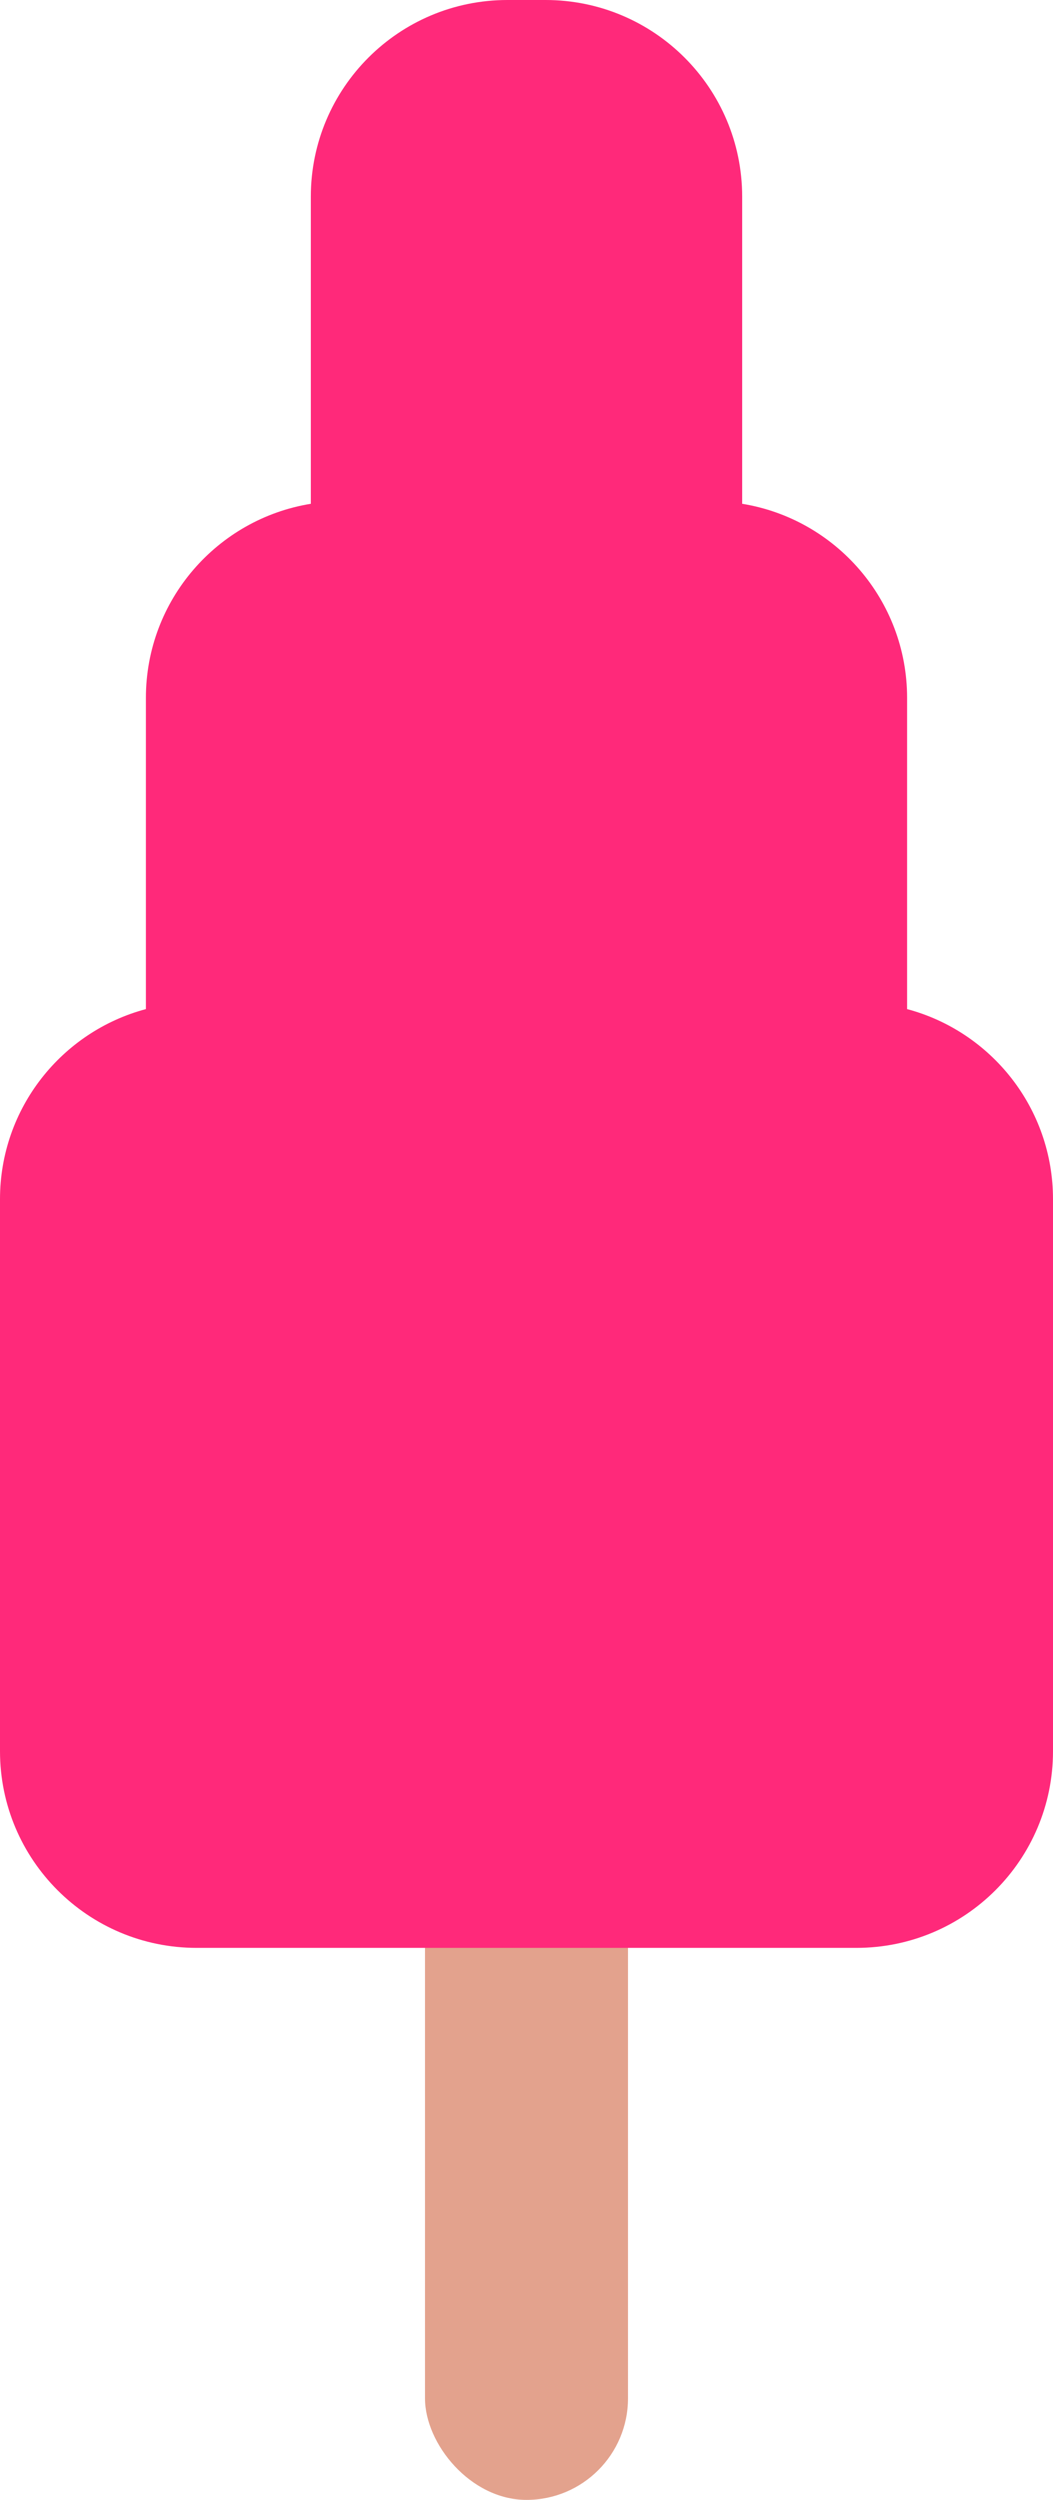 <?xml version="1.0" encoding="UTF-8"?>
<svg width="166px" height="394px" viewBox="0 0 166 394" version="1.1" xmlns="http://www.w3.org/2000/svg" xmlns:xlink="http://www.w3.org/1999/xlink">
    <!-- Generator: Sketch 52.6 (67491) - http://www.bohemiancoding.com/sketch -->
    <title>Group</title>
    <desc>Created with Sketch.</desc>
    <g id="Page-1" stroke="none" stroke-width="1" fill="none" fill-rule="evenodd">
        <g id="Group" fill-rule="nonzero">
            <rect id="Rectangle" fill="#E3A28D" x="67" y="245" width="32" height="149" rx="16"></rect>
            <path d="M49,79.401 L49,31 C49,13.879 62.879,-4.07668736e-16 80,-3.55271368e-15 L86,-3.55271368e-15 C103.121,-6.69775862e-15 117,13.879 117,31 L117,79.401 C131.743,81.792 143,94.581 143,110 L143,159.042 C156.243,162.57 166,174.645 166,189 L166,276 C166,293.121 152.121,307 135,307 L31,307 C13.879,307 2.09669663e-15,293.121 0,276 L0,189 C-1.75792896e-15,174.645 9.757,162.57 23,159.042 L23,110 C23,94.581 34.257,81.792 49,79.401 Z" id="Combined-Shape" fill="#FF297A"></path>
        </g>
    </g>
</svg>
